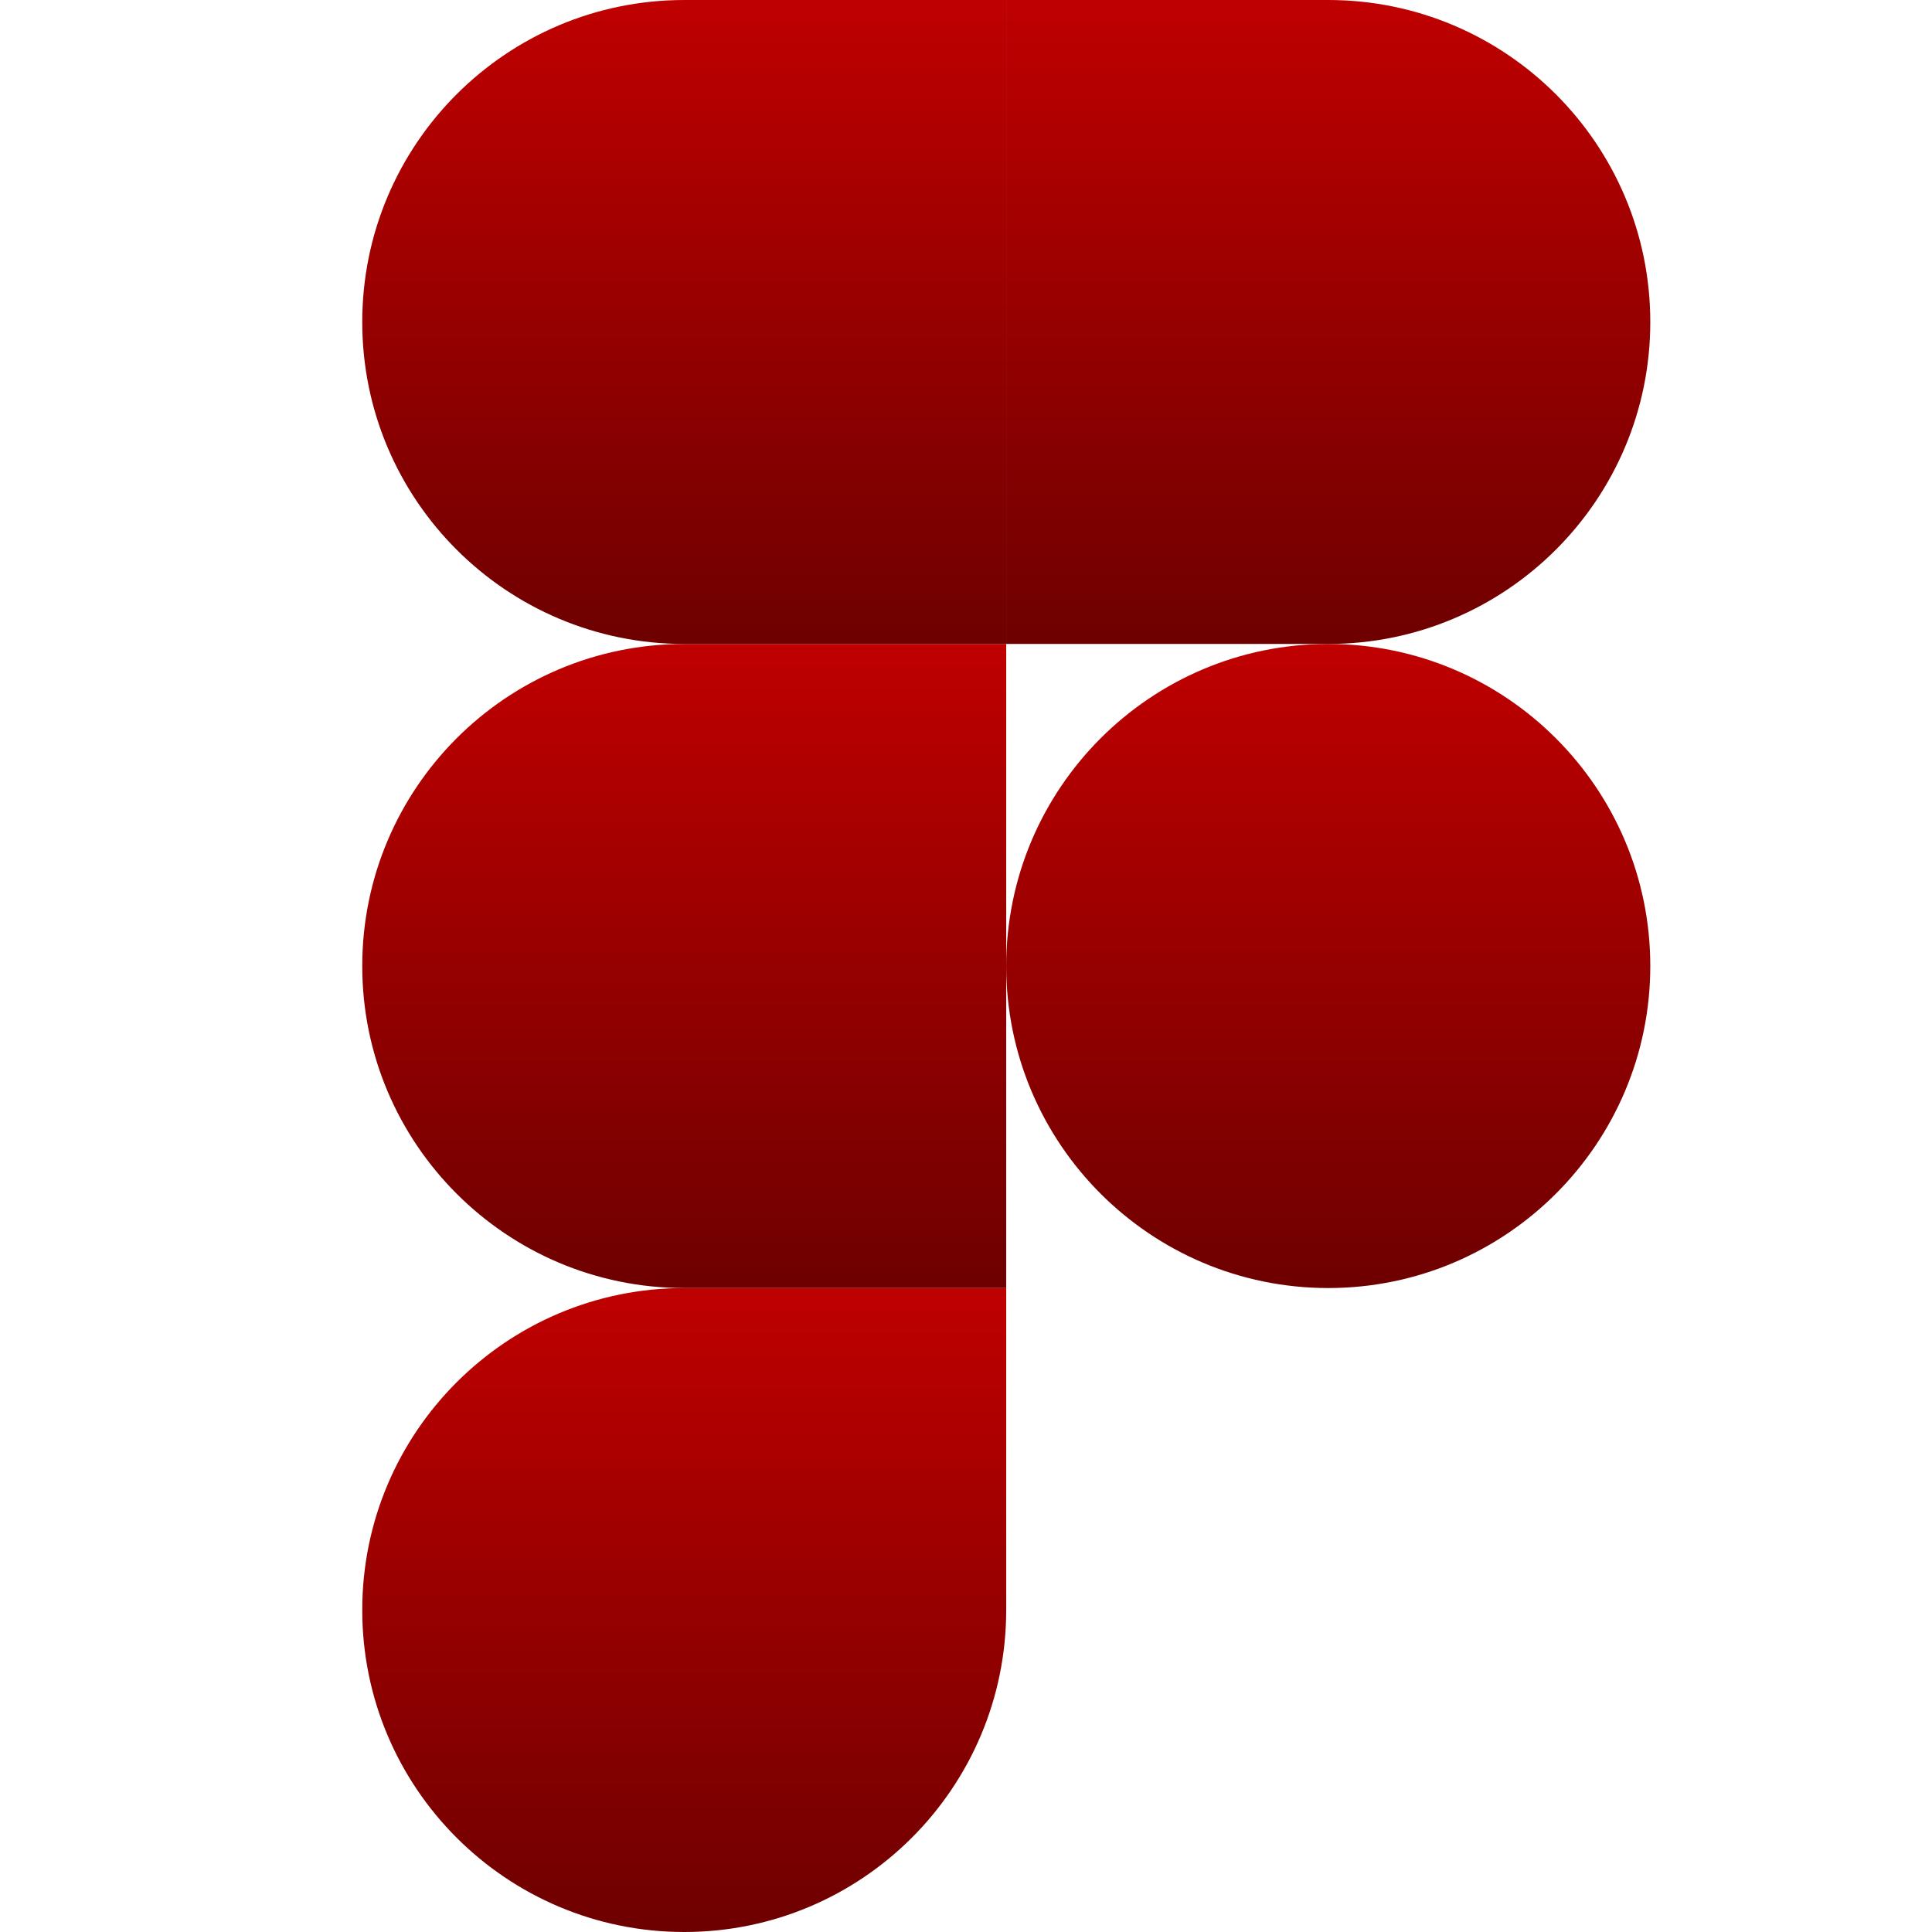 <svg xmlns="http://www.w3.org/2000/svg" xmlns:xlink="http://www.w3.org/1999/xlink" width="64" height="64" viewBox="0 0 64 64" version="1.1"><defs><linearGradient id="linear0" gradientUnits="userSpaceOnUse" x1="0" y1="0" x2="0" y2="1" gradientTransform="matrix(21.332,0,0,21.332,12,42.668)"><stop offset="0" style="stop-color:#bf0000;stop-opacity:1;"/><stop offset="1" style="stop-color:#6e0000;stop-opacity:1;"/></linearGradient><linearGradient id="linear1" gradientUnits="userSpaceOnUse" x1="0" y1="0" x2="0" y2="1" gradientTransform="matrix(21.332,0,0,21.336,12,21.332)"><stop offset="0" style="stop-color:#bf0000;stop-opacity:1;"/><stop offset="1" style="stop-color:#6e0000;stop-opacity:1;"/></linearGradient><linearGradient id="linear2" gradientUnits="userSpaceOnUse" x1="0" y1="0" x2="0" y2="1" gradientTransform="matrix(21.332,0,0,21.332,12,0)"><stop offset="0" style="stop-color:#bf0000;stop-opacity:1;"/><stop offset="1" style="stop-color:#6e0000;stop-opacity:1;"/></linearGradient><linearGradient id="linear3" gradientUnits="userSpaceOnUse" x1="0" y1="0" x2="0" y2="1" gradientTransform="matrix(21.336,0,0,21.332,33.332,0)"><stop offset="0" style="stop-color:#bf0000;stop-opacity:1;"/><stop offset="1" style="stop-color:#6e0000;stop-opacity:1;"/></linearGradient><linearGradient id="linear4" gradientUnits="userSpaceOnUse" x1="0" y1="0" x2="0" y2="1" gradientTransform="matrix(21.336,0,0,21.336,33.332,21.332)"><stop offset="0" style="stop-color:#bf0000;stop-opacity:1;"/><stop offset="1" style="stop-color:#6e0000;stop-opacity:1;"/></linearGradient></defs><g id="surface1"><path style=" stroke:none;fill-rule:nonzero;fill:url(#linear0);" d="M 22.668 64 C 28.555 64 33.332 59.223 33.332 53.332 L 33.332 42.668 L 22.668 42.668 C 16.777 42.668 12 47.445 12 53.332 C 12 59.223 16.777 64 22.668 64 Z M 22.668 64 "/><path style=" stroke:none;fill-rule:nonzero;fill:url(#linear1);" d="M 12 32 C 12 26.113 16.777 21.332 22.668 21.332 L 33.332 21.332 L 33.332 42.668 L 22.668 42.668 C 16.777 42.668 12 37.887 12 32 Z M 12 32 "/><path style=" stroke:none;fill-rule:nonzero;fill:url(#linear2);" d="M 12 10.668 C 12 4.777 16.777 0 22.668 0 L 33.332 0 L 33.332 21.332 L 22.668 21.332 C 16.777 21.332 12 16.555 12 10.668 Z M 12 10.668 "/><path style=" stroke:none;fill-rule:nonzero;fill:url(#linear3);" d="M 33.332 0 L 44 0 C 49.887 0 54.668 4.777 54.668 10.668 C 54.668 16.555 49.887 21.332 44 21.332 L 33.332 21.332 Z M 33.332 0 "/><path style=" stroke:none;fill-rule:nonzero;fill:url(#linear4);" d="M 54.668 32 C 54.668 37.887 49.887 42.668 44 42.668 C 38.113 42.668 33.332 37.887 33.332 32 C 33.332 26.113 38.113 21.332 44 21.332 C 49.887 21.332 54.668 26.113 54.668 32 Z M 54.668 32 "/></g></svg>
